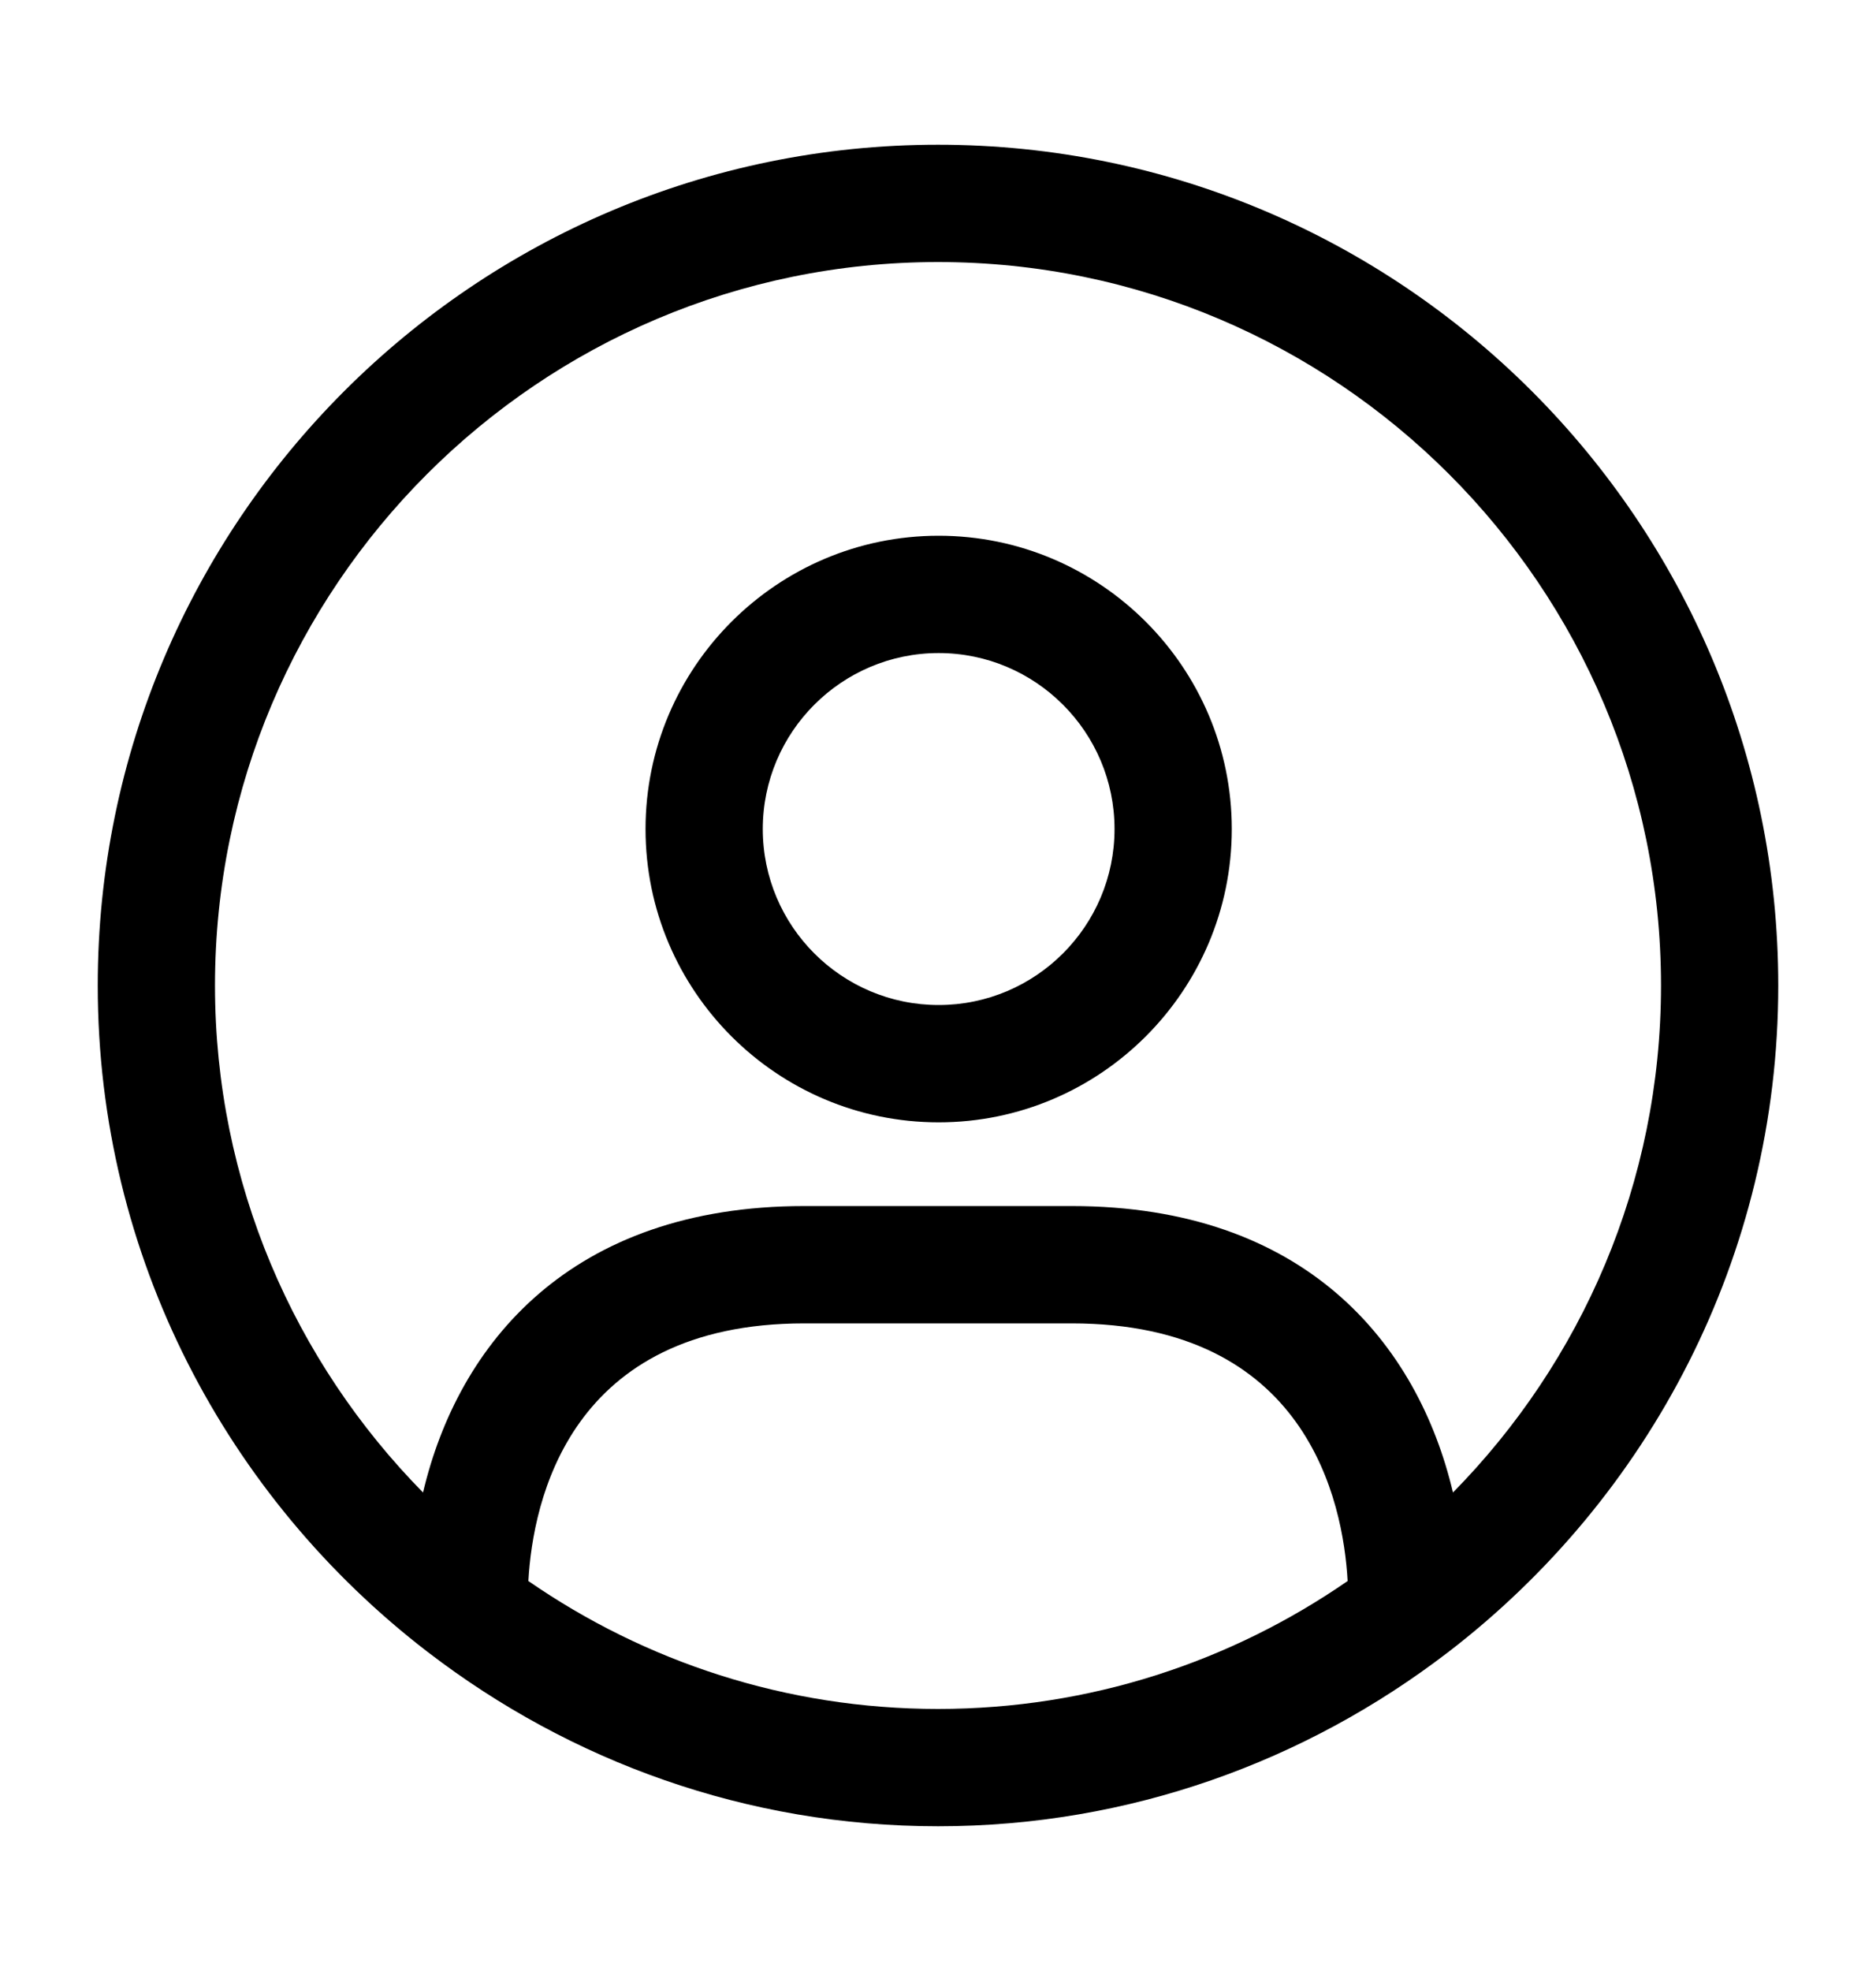<svg width="20" height="21" viewBox="0 0 20 21" fill="none" xmlns="http://www.w3.org/2000/svg">
<path d="M18.958 10.5C18.958 5.56 14.94 1.542 10 1.542C5.06 1.542 1.042 5.56 1.042 10.5C1.042 13.392 2.424 15.96 4.557 17.599C4.561 17.603 4.566 17.604 4.569 17.608C6.078 18.764 7.957 19.458 10.001 19.458C12.044 19.458 13.923 18.764 15.432 17.608C15.436 17.604 15.441 17.603 15.444 17.599C17.576 15.96 18.958 13.392 18.958 10.5ZM2.292 10.5C2.292 6.249 5.749 2.792 10 2.792C14.251 2.792 17.708 6.249 17.708 10.5C17.708 12.603 16.86 14.51 15.49 15.902C15.116 14.318 13.918 12.85 11.425 12.85H8.575C6.082 12.85 4.883 14.318 4.51 15.902C3.14 14.51 2.292 12.603 2.292 10.5ZM5.633 16.845C5.681 15.99 6.072 14.1 8.575 14.1H11.425C13.928 14.1 14.319 15.99 14.367 16.845C13.125 17.703 11.621 18.208 10 18.208C8.379 18.208 6.875 17.703 5.633 16.845ZM10.007 11.958C11.729 11.958 13.132 10.557 13.132 8.833C13.132 7.11 11.729 5.708 10.007 5.708C8.284 5.708 6.882 7.11 6.882 8.833C6.882 10.557 8.283 11.958 10.007 11.958ZM10.007 6.958C11.04 6.958 11.882 7.799 11.882 8.833C11.882 9.868 11.04 10.708 10.007 10.708C8.973 10.708 8.132 9.868 8.132 8.833C8.132 7.799 8.973 6.958 10.007 6.958Z" fill="currentColor"/>
</svg>
